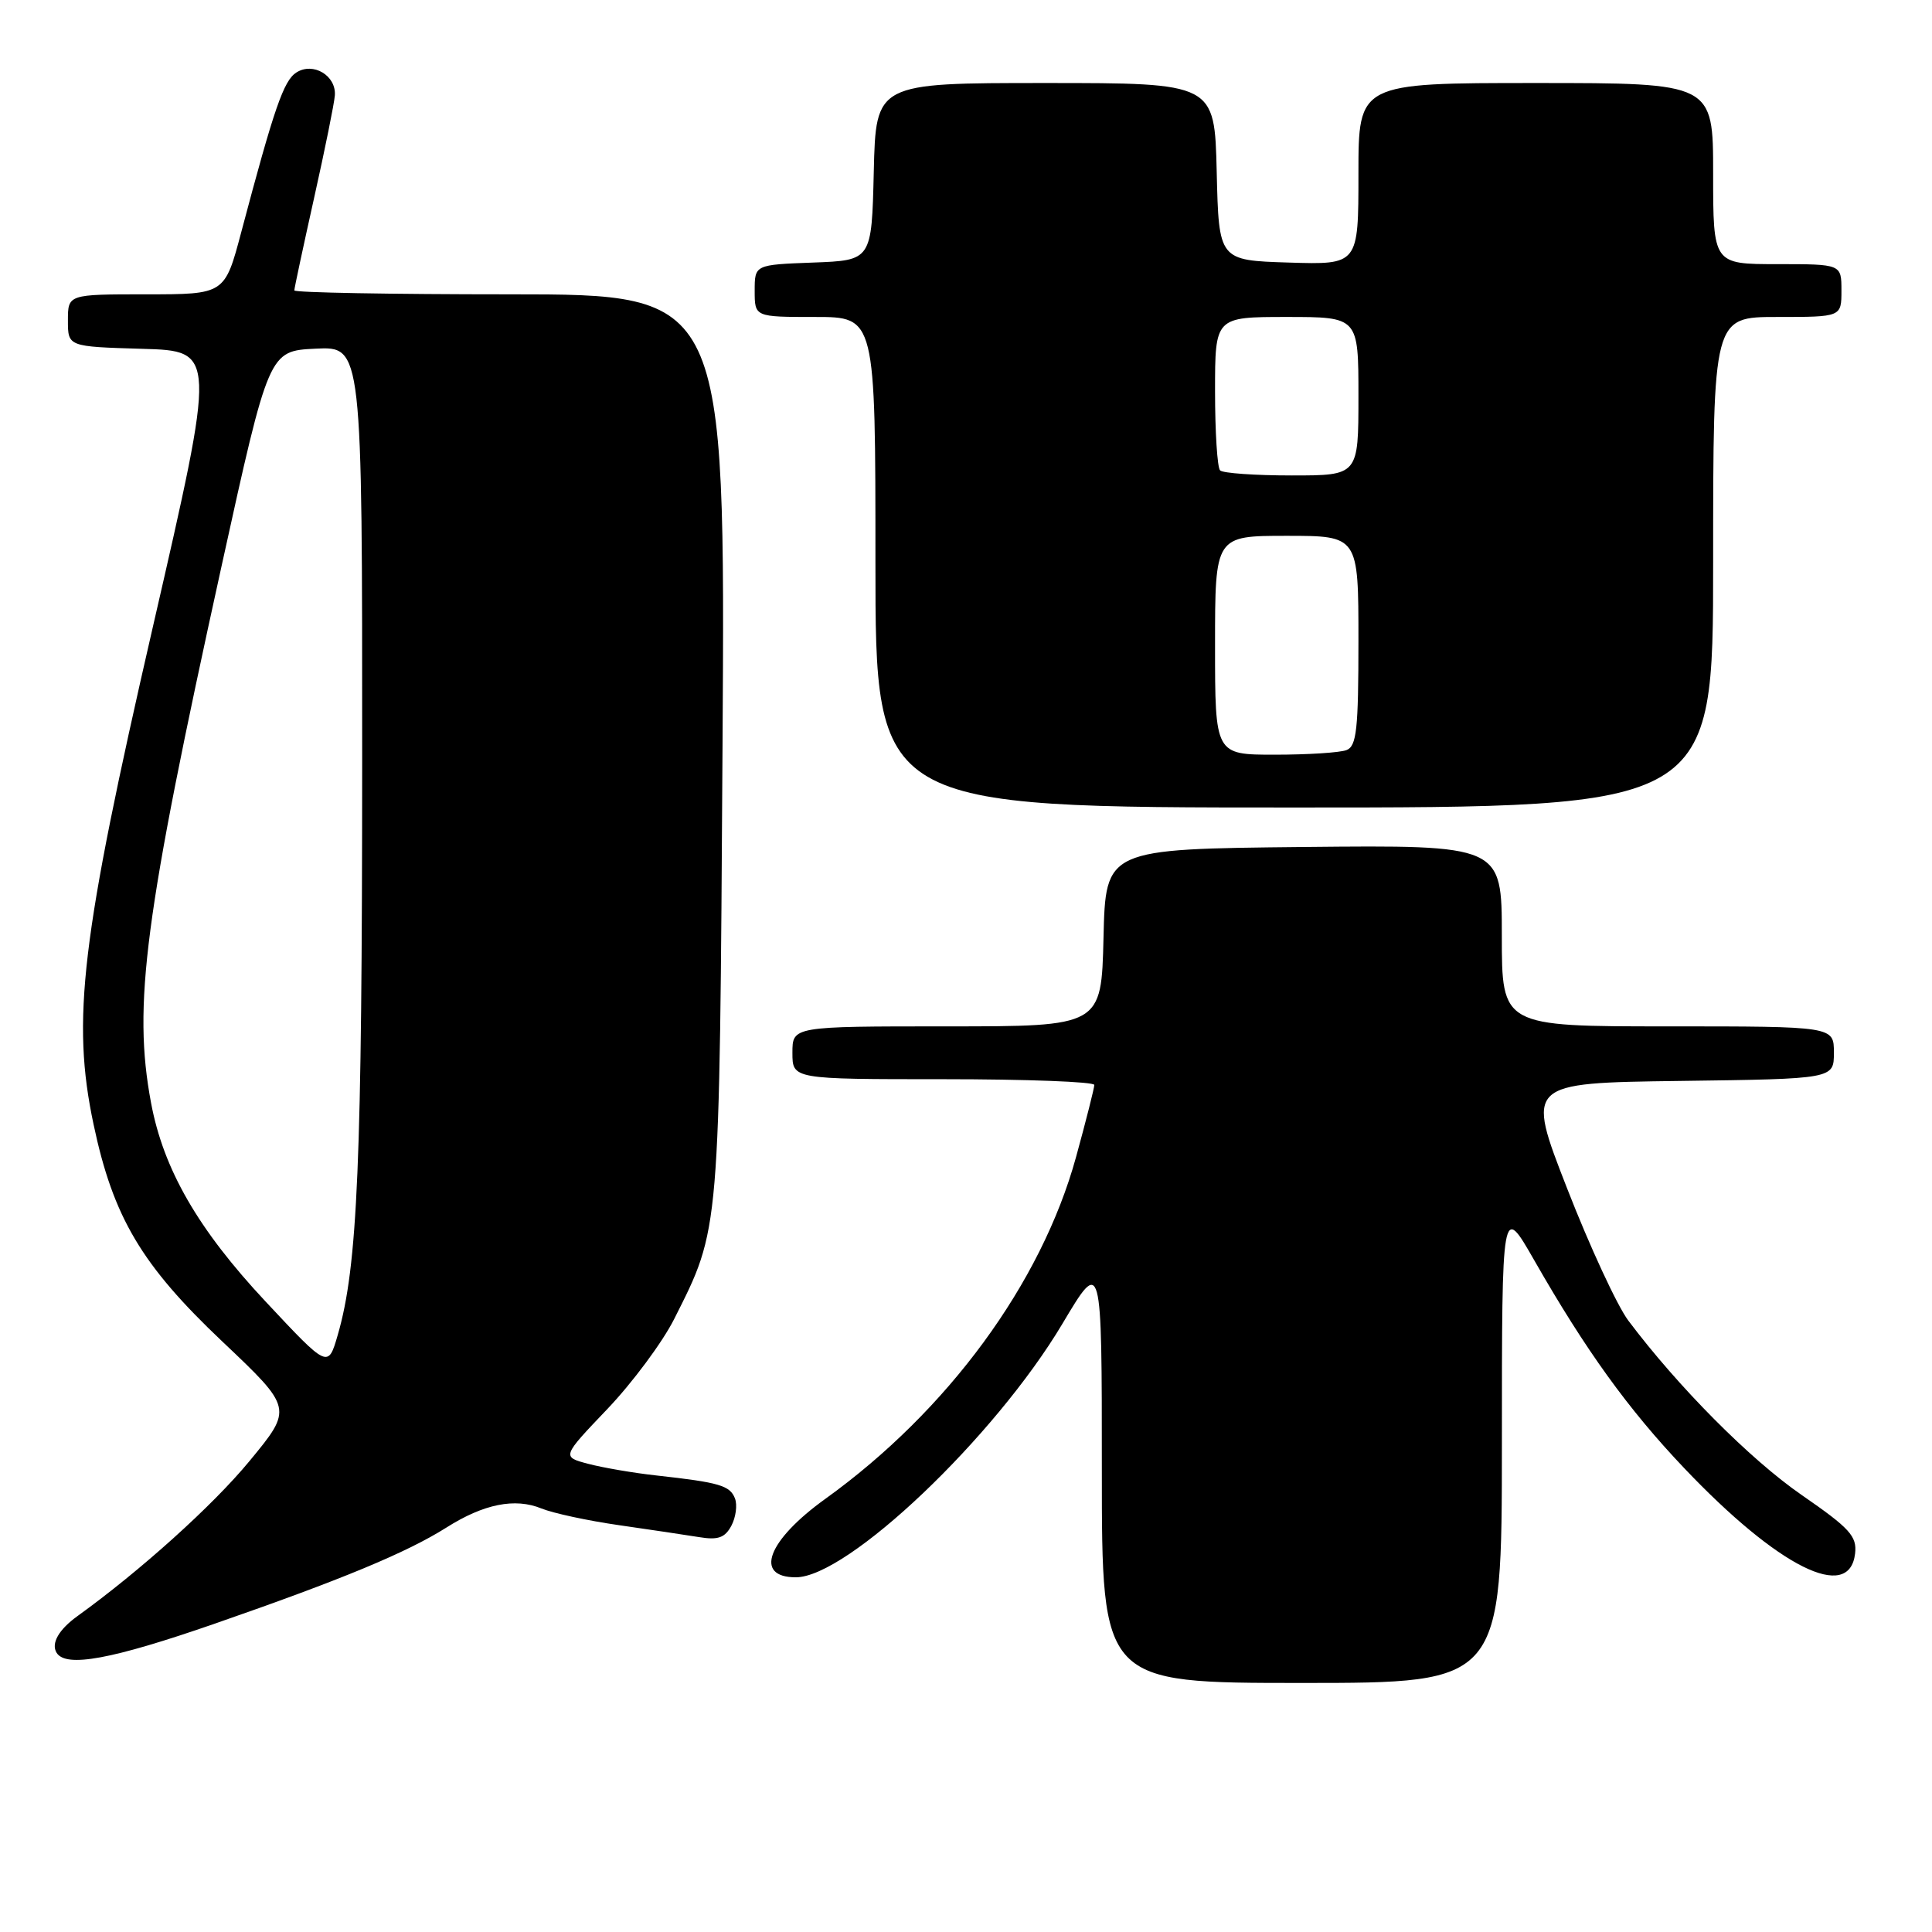 <?xml version="1.0" encoding="UTF-8" standalone="no"?>
<!DOCTYPE svg PUBLIC "-//W3C//DTD SVG 1.1//EN" "http://www.w3.org/Graphics/SVG/1.1/DTD/svg11.dtd" >
<svg xmlns="http://www.w3.org/2000/svg" xmlns:xlink="http://www.w3.org/1999/xlink" version="1.1" viewBox="0 0 256 256">
 <g >
 <path fill="currentColor"
d=" M 199.01 191.25 C 199.01 159.50 199.01 159.50 203.30 167.00 C 210.11 178.91 215.73 186.71 223.16 194.53 C 235.64 207.67 245.05 212.37 245.81 205.85 C 246.07 203.55 245.12 202.51 238.71 198.08 C 231.91 193.38 222.35 183.76 215.75 174.97 C 214.29 173.02 210.64 165.15 207.65 157.47 C 202.20 143.50 202.20 143.50 222.60 143.23 C 243.00 142.96 243.00 142.96 243.00 139.48 C 243.00 136.00 243.00 136.00 221.00 136.00 C 199.00 136.00 199.00 136.00 199.00 123.98 C 199.00 111.97 199.00 111.97 172.75 112.23 C 146.50 112.50 146.50 112.50 146.22 124.25 C 145.94 136.00 145.94 136.00 125.47 136.00 C 105.00 136.00 105.00 136.00 105.00 139.50 C 105.00 143.00 105.00 143.00 125.00 143.00 C 136.00 143.00 145.00 143.34 145.00 143.76 C 145.00 144.17 143.91 148.48 142.58 153.32 C 137.98 170.04 125.59 186.93 109.37 198.60 C 101.69 204.12 99.85 209.00 105.45 209.00 C 112.30 209.00 131.79 190.47 140.76 175.43 C 146.00 166.63 146.00 166.63 146.00 194.82 C 146.00 223.00 146.00 223.00 172.50 223.00 C 199.00 223.00 199.00 223.00 199.01 191.25 Z  M 28.50 215.13 C 45.26 209.31 53.89 205.73 59.15 202.41 C 64.11 199.27 68.24 198.45 71.74 199.88 C 73.26 200.50 77.88 201.50 82.00 202.09 C 86.12 202.68 90.92 203.40 92.66 203.68 C 95.14 204.09 96.06 203.76 96.91 202.17 C 97.50 201.06 97.72 199.43 97.39 198.56 C 96.73 196.84 95.33 196.43 87.00 195.51 C 83.97 195.18 79.91 194.48 77.96 193.97 C 74.43 193.04 74.43 193.04 80.46 186.72 C 83.78 183.24 87.76 177.88 89.31 174.82 C 95.44 162.63 95.33 163.94 95.74 98.75 C 96.11 39.00 96.11 39.00 67.56 39.00 C 51.85 39.00 39.00 38.77 39.00 38.48 C 39.00 38.20 40.18 32.69 41.62 26.23 C 43.06 19.78 44.30 13.66 44.37 12.63 C 44.55 10.01 41.50 8.19 39.28 9.60 C 37.59 10.66 36.33 14.31 31.97 30.75 C 29.78 39.00 29.78 39.00 19.39 39.00 C 9.00 39.00 9.00 39.00 9.00 42.47 C 9.00 45.93 9.00 45.93 18.83 46.22 C 28.66 46.50 28.66 46.50 20.27 83.00 C 10.73 124.49 9.46 135.14 12.40 149.00 C 15.00 161.30 18.76 167.63 29.44 177.74 C 38.82 186.62 38.82 186.62 33.04 193.62 C 28.20 199.49 18.61 208.12 10.28 214.13 C 7.78 215.93 6.74 217.76 7.50 219.00 C 8.74 221.00 14.79 219.89 28.50 215.13 Z  M 227.00 74.50 C 227.00 42.00 227.00 42.00 235.50 42.00 C 244.00 42.00 244.00 42.00 244.00 38.50 C 244.00 35.00 244.00 35.00 235.50 35.00 C 227.00 35.00 227.00 35.00 227.00 23.00 C 227.00 11.00 227.00 11.00 203.50 11.00 C 180.00 11.00 180.00 11.00 180.00 23.04 C 180.00 35.08 180.00 35.08 170.75 34.79 C 161.50 34.50 161.50 34.50 161.22 22.75 C 160.94 11.00 160.94 11.00 138.50 11.00 C 116.06 11.00 116.06 11.00 115.78 22.75 C 115.50 34.50 115.50 34.50 107.75 34.79 C 100.00 35.08 100.00 35.08 100.00 38.54 C 100.00 42.00 100.00 42.00 108.00 42.00 C 116.00 42.00 116.00 42.00 116.00 74.50 C 116.00 107.00 116.00 107.00 171.50 107.00 C 227.00 107.00 227.00 107.00 227.00 74.50 Z  M 35.21 172.48 C 26.24 162.90 21.65 154.93 20.01 146.11 C 17.59 133.16 19.11 121.60 29.36 75.00 C 35.63 46.50 35.63 46.50 41.82 46.20 C 48.00 45.90 48.00 45.90 47.99 100.70 C 47.98 153.99 47.40 167.79 44.75 176.90 C 43.47 181.31 43.47 181.31 35.21 172.48 Z  M 161.00 85.50 C 161.00 71.00 161.00 71.00 170.50 71.00 C 180.00 71.00 180.00 71.00 180.00 84.89 C 180.00 96.64 179.76 98.88 178.42 99.39 C 177.55 99.73 173.27 100.00 168.92 100.00 C 161.00 100.00 161.00 100.00 161.00 85.50 Z  M 161.67 62.33 C 161.30 61.97 161.00 57.24 161.00 51.83 C 161.00 42.00 161.00 42.00 170.50 42.00 C 180.00 42.00 180.00 42.00 180.00 52.50 C 180.00 63.00 180.00 63.00 171.17 63.00 C 166.31 63.00 162.03 62.70 161.67 62.33 Z "/>
</g>
</svg>